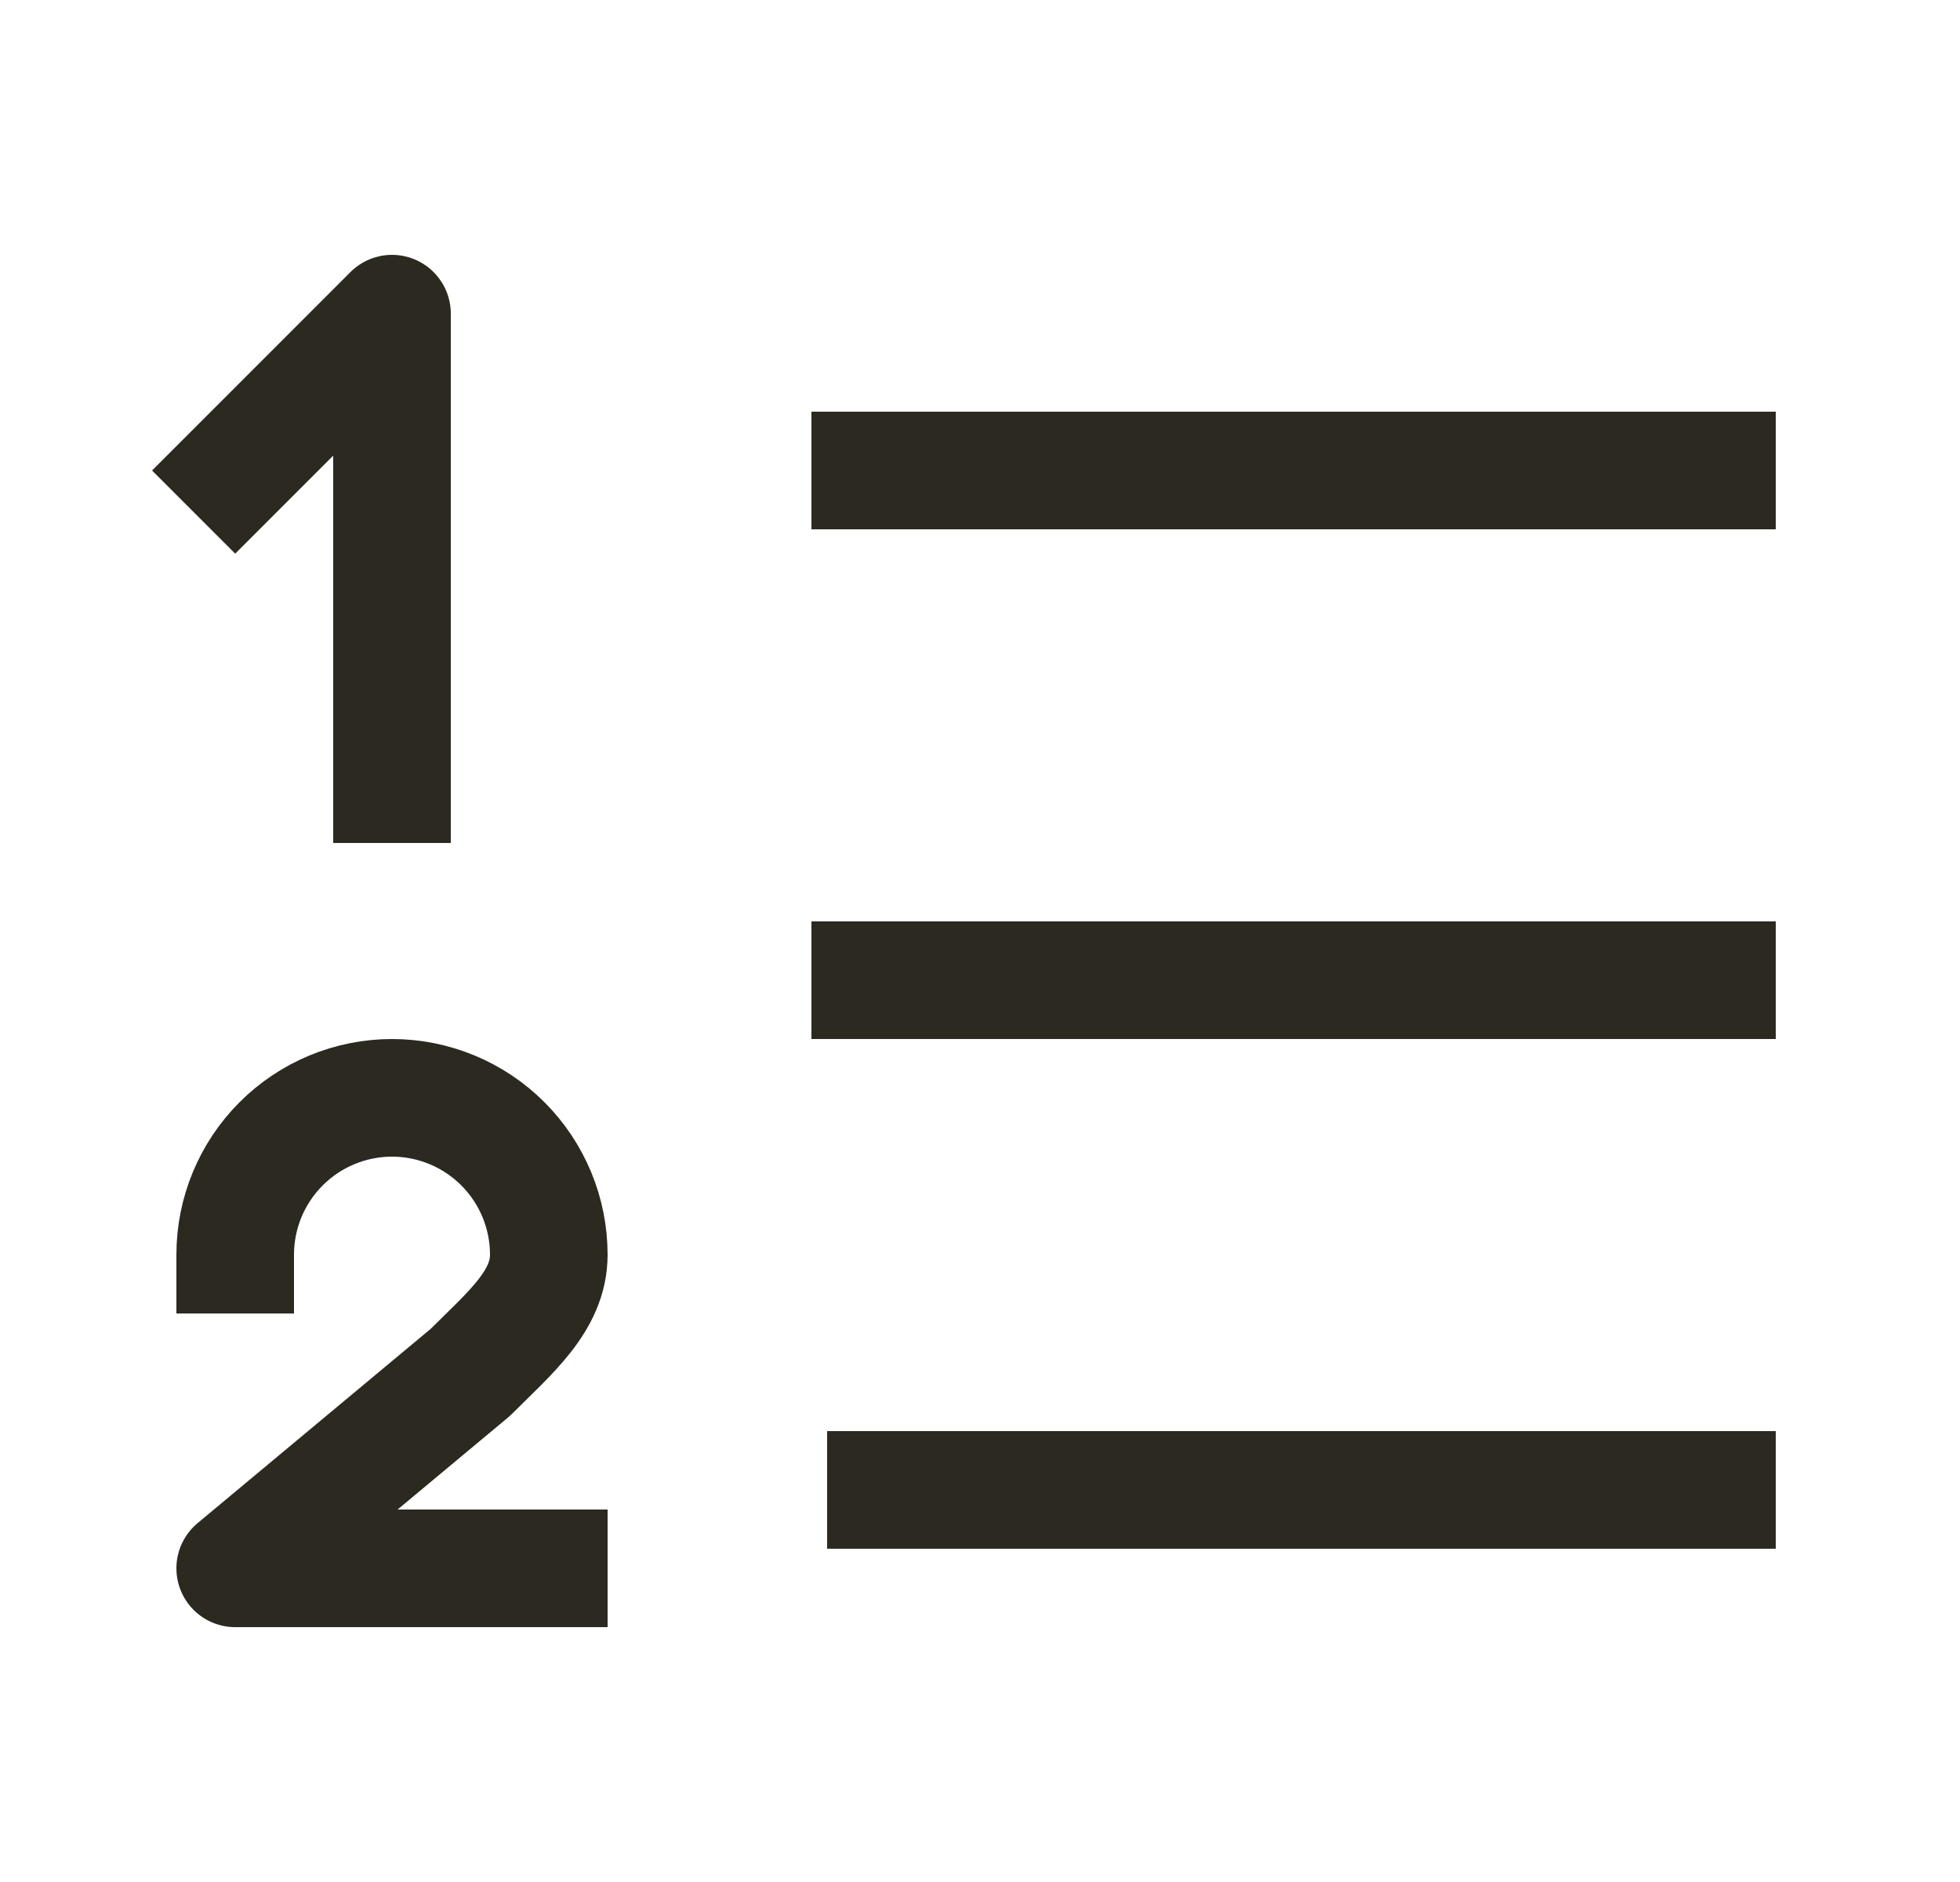<svg width="25" height="24" viewBox="0 0 25 24" fill="none" xmlns="http://www.w3.org/2000/svg">
<path d="M11.1 6H21.9M11.1 12.5H21.9M11.3 19H21.9M3 16C3 15.47 3.211 14.961 3.586 14.586C3.961 14.211 4.47 14 5 14C5.53 14 6.039 14.211 6.414 14.586C6.789 14.961 7 15.47 7 16C7 16.591 6.5 17 6 17.5L3 20H7M5 10V4L3 6" stroke="#2C2920" stroke-width="1.5" stroke-linecap="square" stroke-linejoin="round"/>
</svg>
